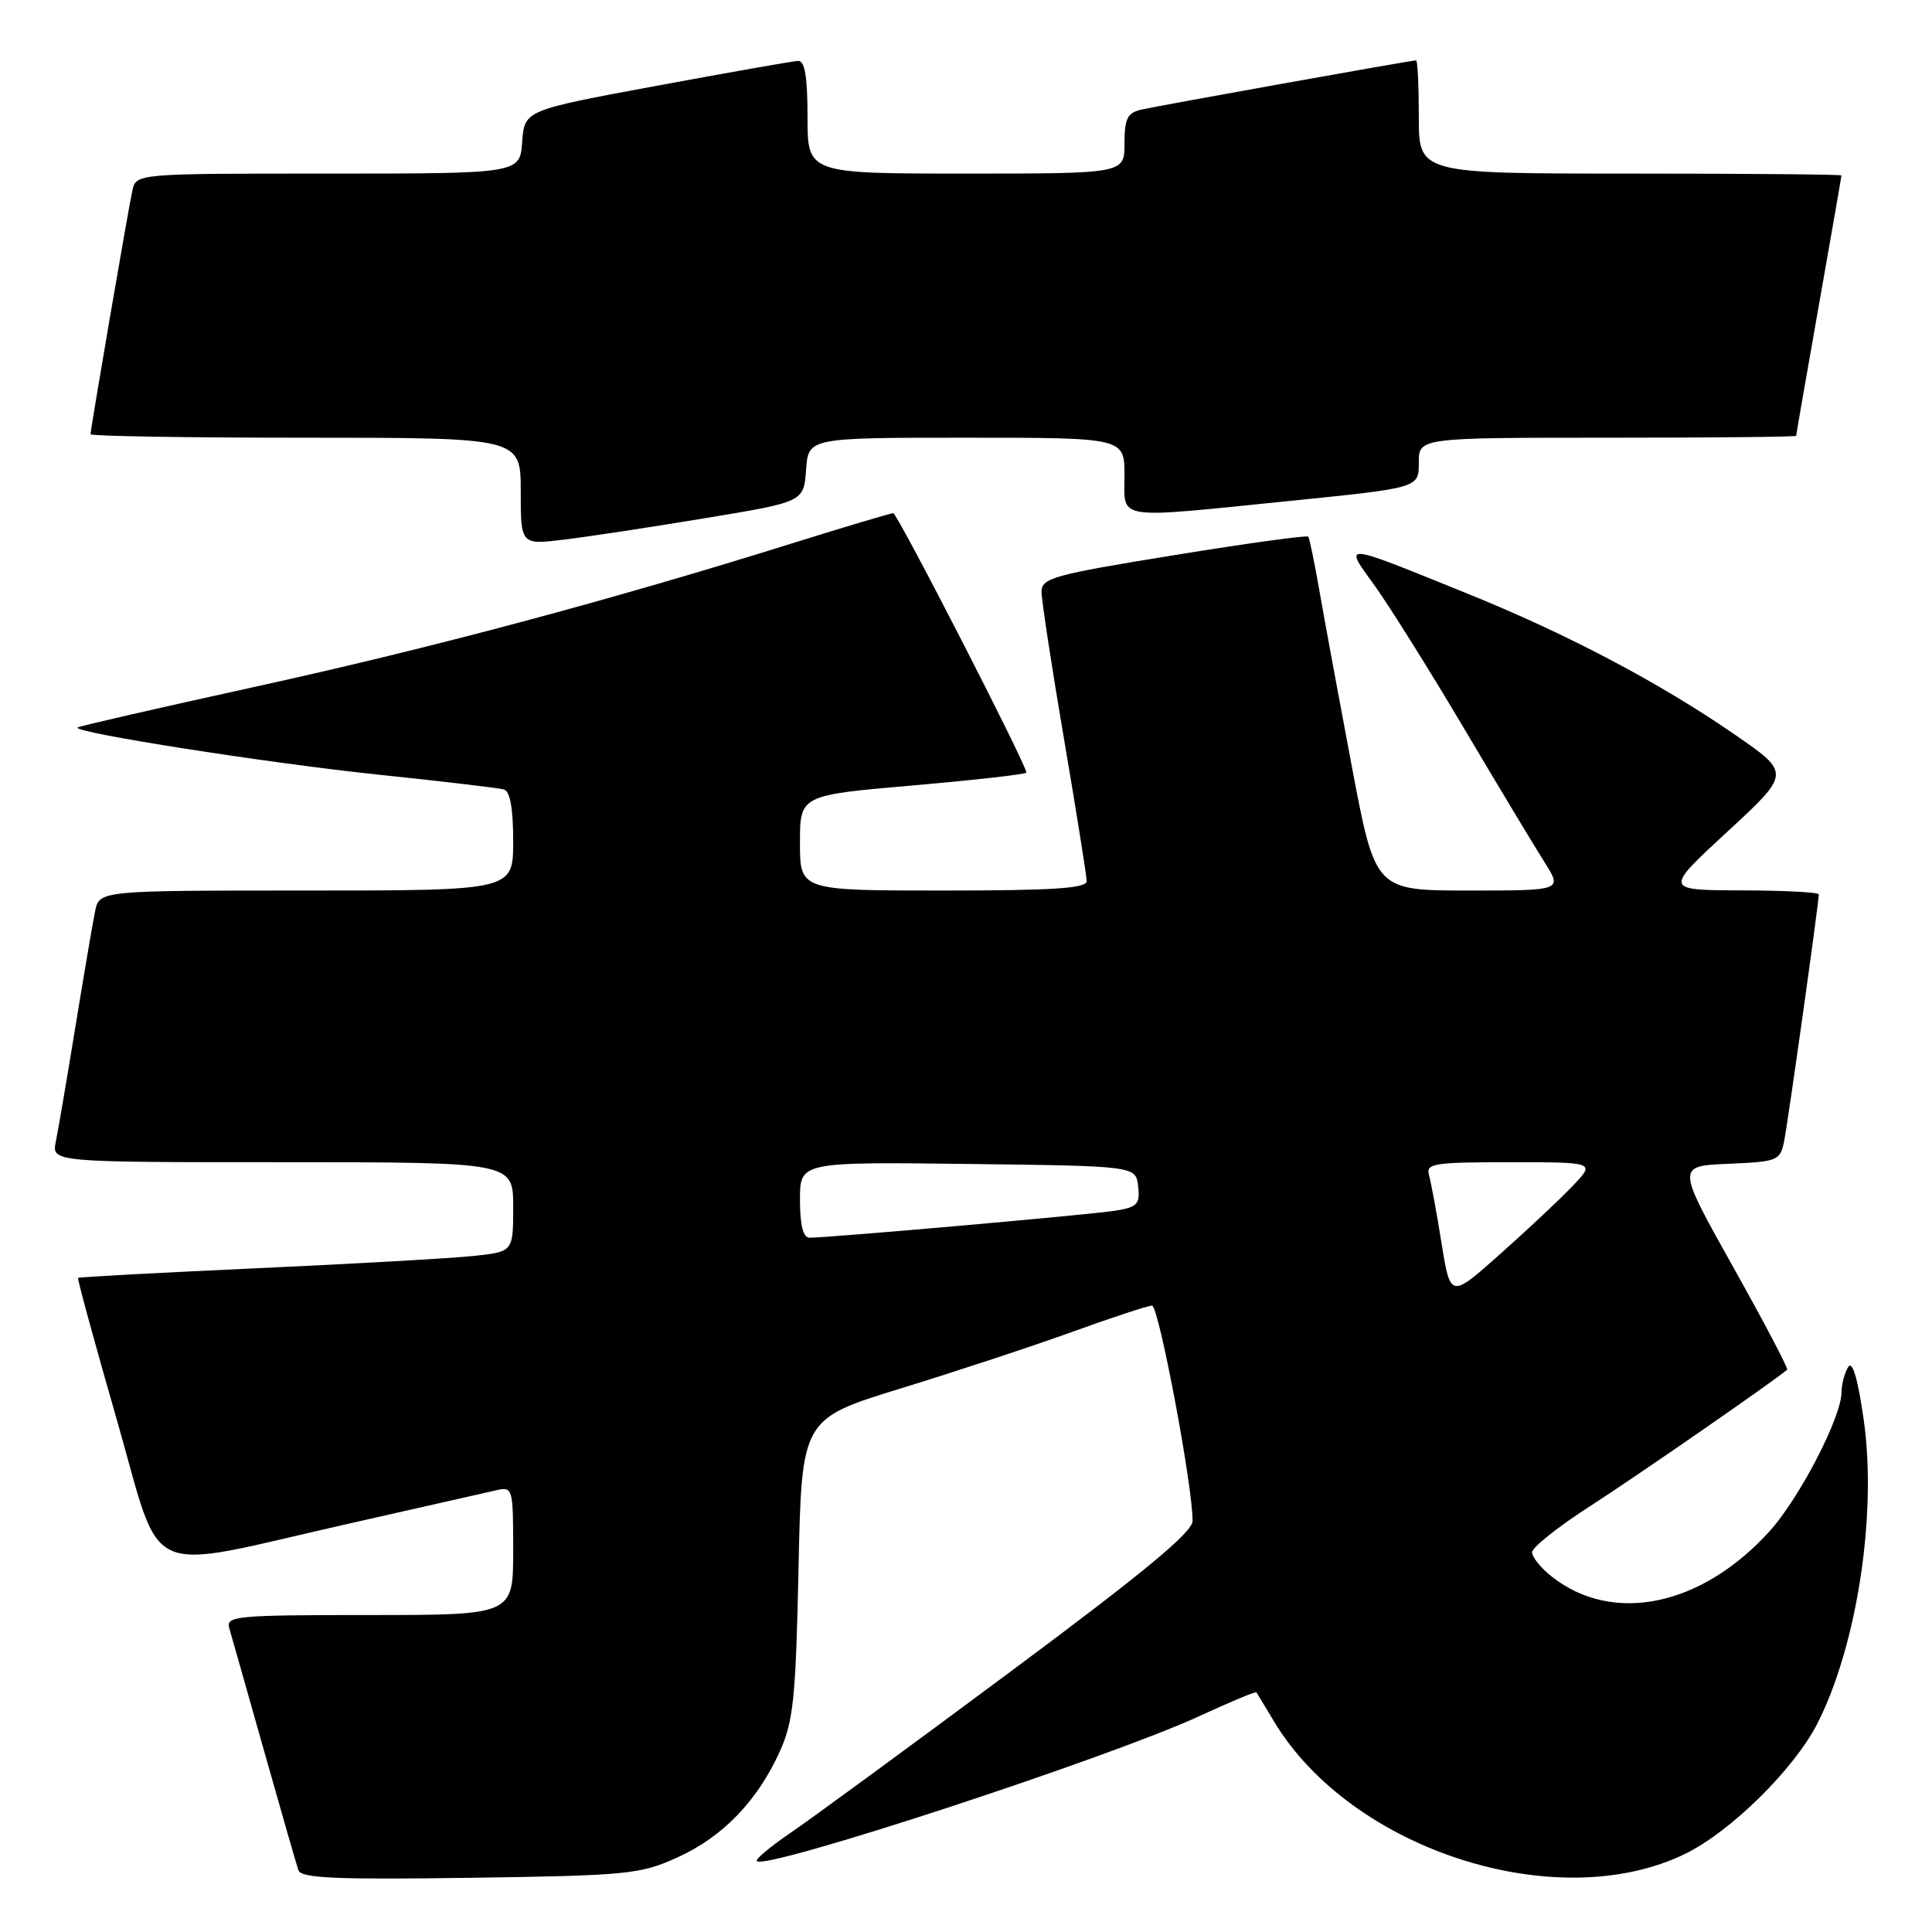 <?xml version="1.0" encoding="UTF-8" standalone="no"?>
<!DOCTYPE svg PUBLIC "-//W3C//DTD SVG 1.1//EN" "http://www.w3.org/Graphics/SVG/1.1/DTD/svg11.dtd" >
<svg xmlns="http://www.w3.org/2000/svg" xmlns:xlink="http://www.w3.org/1999/xlink" version="1.1" viewBox="0 0 256 256">
 <g >
 <path fill="currentColor"
d=" M 89.76 246.12 C 95.76 243.41 100.37 238.63 103.34 232.05 C 105.13 228.09 105.45 224.95 105.81 207.76 C 106.23 188.01 106.23 188.01 119.37 183.97 C 126.59 181.75 136.82 178.38 142.10 176.47 C 147.38 174.56 152.13 173.00 152.65 173.00 C 153.54 173.00 158.08 197.10 158.02 201.54 C 158.01 203.04 151.48 208.43 133.75 221.61 C 120.41 231.53 107.33 241.11 104.68 242.91 C 102.03 244.72 100.05 246.38 100.28 246.61 C 101.48 247.82 146.89 232.94 158.91 227.40 C 162.98 225.52 166.39 224.10 166.48 224.24 C 166.58 224.38 167.63 226.12 168.82 228.11 C 179.06 245.15 206.36 253.93 223.32 245.63 C 229.35 242.68 237.72 234.42 240.80 228.40 C 246.06 218.08 248.73 200.67 246.96 188.19 C 246.18 182.70 245.46 180.24 244.90 181.13 C 244.42 181.89 244.02 183.40 244.01 184.50 C 243.99 187.80 238.44 198.51 234.50 202.87 C 225.49 212.84 213.73 215.30 205.62 208.91 C 204.18 207.78 203.01 206.33 203.01 205.68 C 203.02 205.03 206.51 202.26 210.76 199.53 C 216.84 195.62 235.23 182.88 236.81 181.49 C 236.98 181.34 233.75 175.20 229.64 167.86 C 222.16 154.50 222.16 154.50 229.01 154.21 C 235.56 153.93 235.88 153.80 236.41 151.21 C 236.92 148.67 241.00 119.62 241.00 118.51 C 241.00 118.23 236.39 117.99 230.75 117.98 C 220.50 117.95 220.50 117.95 228.89 110.20 C 237.28 102.45 237.28 102.45 229.89 97.35 C 219.87 90.44 207.69 84.02 194.50 78.68 C 177.51 71.80 177.99 71.84 182.17 77.63 C 184.10 80.31 189.42 88.80 193.98 96.50 C 198.55 104.20 203.35 112.19 204.66 114.25 C 207.03 118.00 207.03 118.00 194.63 118.00 C 182.24 118.00 182.24 118.00 179.16 101.75 C 177.47 92.81 175.54 82.35 174.87 78.50 C 174.20 74.65 173.52 71.32 173.35 71.11 C 173.19 70.90 165.17 72.00 155.53 73.57 C 139.46 76.18 138.00 76.58 138.01 78.46 C 138.02 79.58 139.36 88.38 141.00 98.00 C 142.64 107.62 143.98 116.06 143.99 116.75 C 144.00 117.71 139.54 118.00 125.00 118.00 C 106.00 118.00 106.00 118.00 106.00 111.68 C 106.00 105.37 106.00 105.37 121.00 104.07 C 129.25 103.35 136.00 102.59 136.00 102.37 C 136.00 101.31 118.90 68.00 118.36 68.00 C 118.01 68.00 112.05 69.78 105.11 71.95 C 80.86 79.54 57.22 85.86 33.99 90.96 C 21.11 93.79 10.43 96.23 10.27 96.40 C 9.62 97.05 35.49 101.11 50.00 102.63 C 58.53 103.52 66.06 104.41 66.75 104.60 C 67.59 104.82 68.00 107.09 68.00 111.47 C 68.00 118.00 68.00 118.00 40.58 118.00 C 13.16 118.00 13.16 118.00 12.60 120.75 C 12.29 122.26 11.12 129.12 10.00 136.00 C 8.88 142.88 7.71 149.74 7.40 151.25 C 6.84 154.00 6.84 154.00 37.42 154.00 C 68.00 154.00 68.00 154.00 68.00 159.93 C 68.00 165.86 68.00 165.86 62.75 166.42 C 59.86 166.73 46.94 167.46 34.02 168.05 C 21.11 168.64 10.45 169.21 10.34 169.33 C 10.23 169.44 12.52 177.85 15.45 188.02 C 21.67 209.69 18.39 208.19 46.00 201.94 C 55.62 199.76 64.51 197.75 65.75 197.47 C 67.95 196.97 68.00 197.16 68.00 205.48 C 68.00 214.00 68.00 214.00 48.93 214.00 C 31.24 214.00 29.90 214.13 30.38 215.75 C 30.66 216.71 32.74 224.03 34.99 232.00 C 37.24 239.97 39.29 247.09 39.54 247.82 C 39.90 248.87 44.50 249.07 62.25 248.82 C 83.17 248.52 84.82 248.36 89.76 246.12 Z  M 93.50 68.65 C 106.50 66.50 106.50 66.50 106.81 62.25 C 107.11 58.00 107.11 58.00 128.06 58.00 C 149.00 58.00 149.00 58.00 149.00 63.00 C 149.00 69.01 147.37 68.76 171.25 66.34 C 188.00 64.64 188.00 64.64 188.00 61.32 C 188.00 58.00 188.00 58.00 213.00 58.00 C 226.75 58.00 238.00 57.89 238.00 57.75 C 238.00 57.61 239.35 49.85 241.00 40.50 C 242.65 31.15 244.00 23.39 244.00 23.25 C 244.00 23.11 231.40 23.00 216.00 23.00 C 188.00 23.00 188.00 23.00 188.00 15.50 C 188.00 11.38 187.84 8.00 187.64 8.00 C 186.99 8.00 153.57 13.99 151.25 14.52 C 149.38 14.95 149.00 15.71 149.00 19.02 C 149.00 23.00 149.00 23.00 128.00 23.00 C 107.00 23.00 107.00 23.00 107.00 15.50 C 107.00 10.13 106.64 8.02 105.75 8.07 C 105.06 8.10 96.62 9.59 87.00 11.37 C 69.50 14.61 69.50 14.61 69.19 18.81 C 68.89 23.00 68.89 23.00 43.46 23.00 C 18.04 23.00 18.04 23.00 17.54 25.25 C 16.99 27.75 12.00 56.82 12.00 57.54 C 12.00 57.79 24.82 58.00 40.50 58.00 C 69.00 58.00 69.00 58.00 69.00 65.10 C 69.00 72.20 69.00 72.20 74.75 71.50 C 77.91 71.12 86.35 69.84 93.50 68.65 Z  M 191.02 164.77 C 190.38 160.77 189.63 156.71 189.36 155.75 C 188.91 154.16 189.88 154.00 200.12 154.00 C 211.37 154.00 211.37 154.00 208.44 157.09 C 206.82 158.80 202.50 162.86 198.84 166.11 C 192.19 172.04 192.19 172.04 191.02 164.77 Z  M 106.00 158.98 C 106.00 153.96 106.00 153.96 128.25 154.23 C 150.50 154.50 150.50 154.50 150.81 157.19 C 151.08 159.55 150.71 159.95 147.81 160.42 C 144.60 160.94 109.77 164.02 107.25 164.00 C 106.42 164.00 106.00 162.33 106.00 158.98 Z "/>
</g>
</svg>